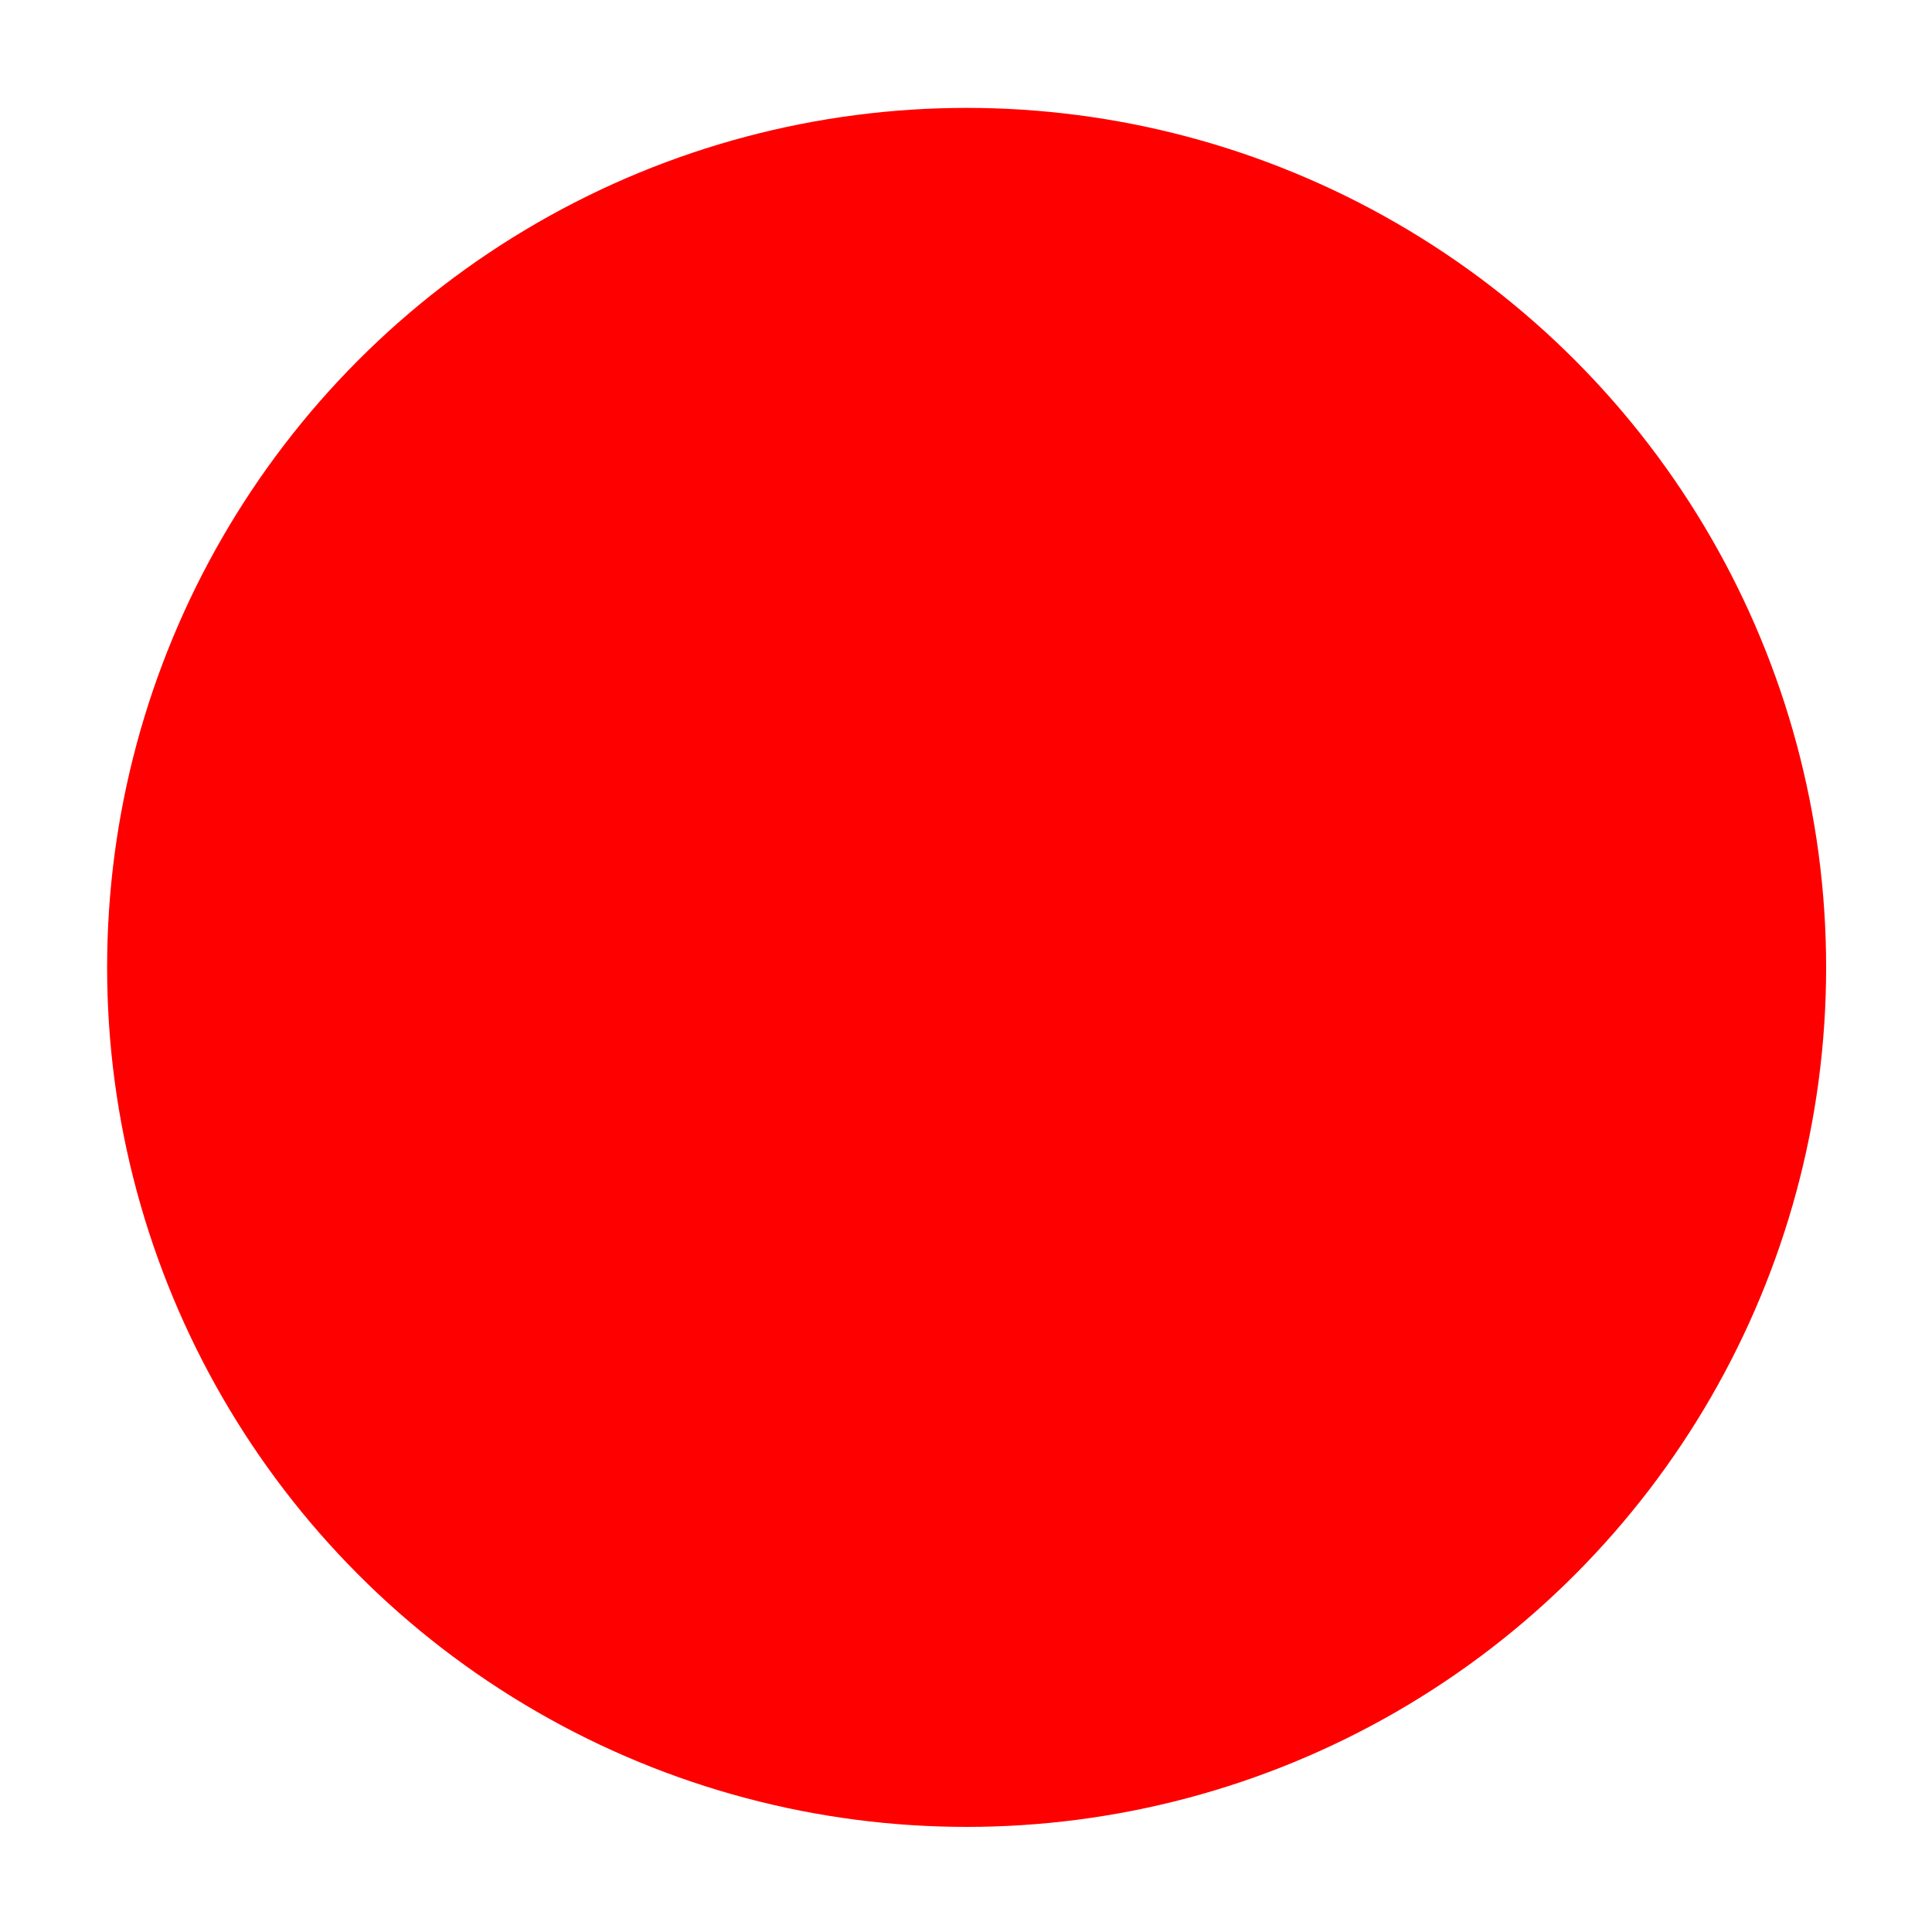 <?xml version="1.0" encoding="UTF-8" standalone="no"?>
<!-- Generator: Adobe Illustrator 19.0.0, SVG Export Plug-In . SVG Version: 6.00 Build 0)  -->

<svg
   version="1.1"
   id="Layer_1"
   x="0px"
   y="0px"
   viewBox="0 0 512 512"
   style="enable-background:new 0 0 512 512;"
   xml:space="preserve"
   xmlns="http://www.w3.org/2000/svg">
<circle
   style="fill:#ff0000;fill-opacity:1;stroke-width:0.89"
   cx="256.167"
   cy="256.37"
   r="227.778"
   id="circle148" />
</svg>
